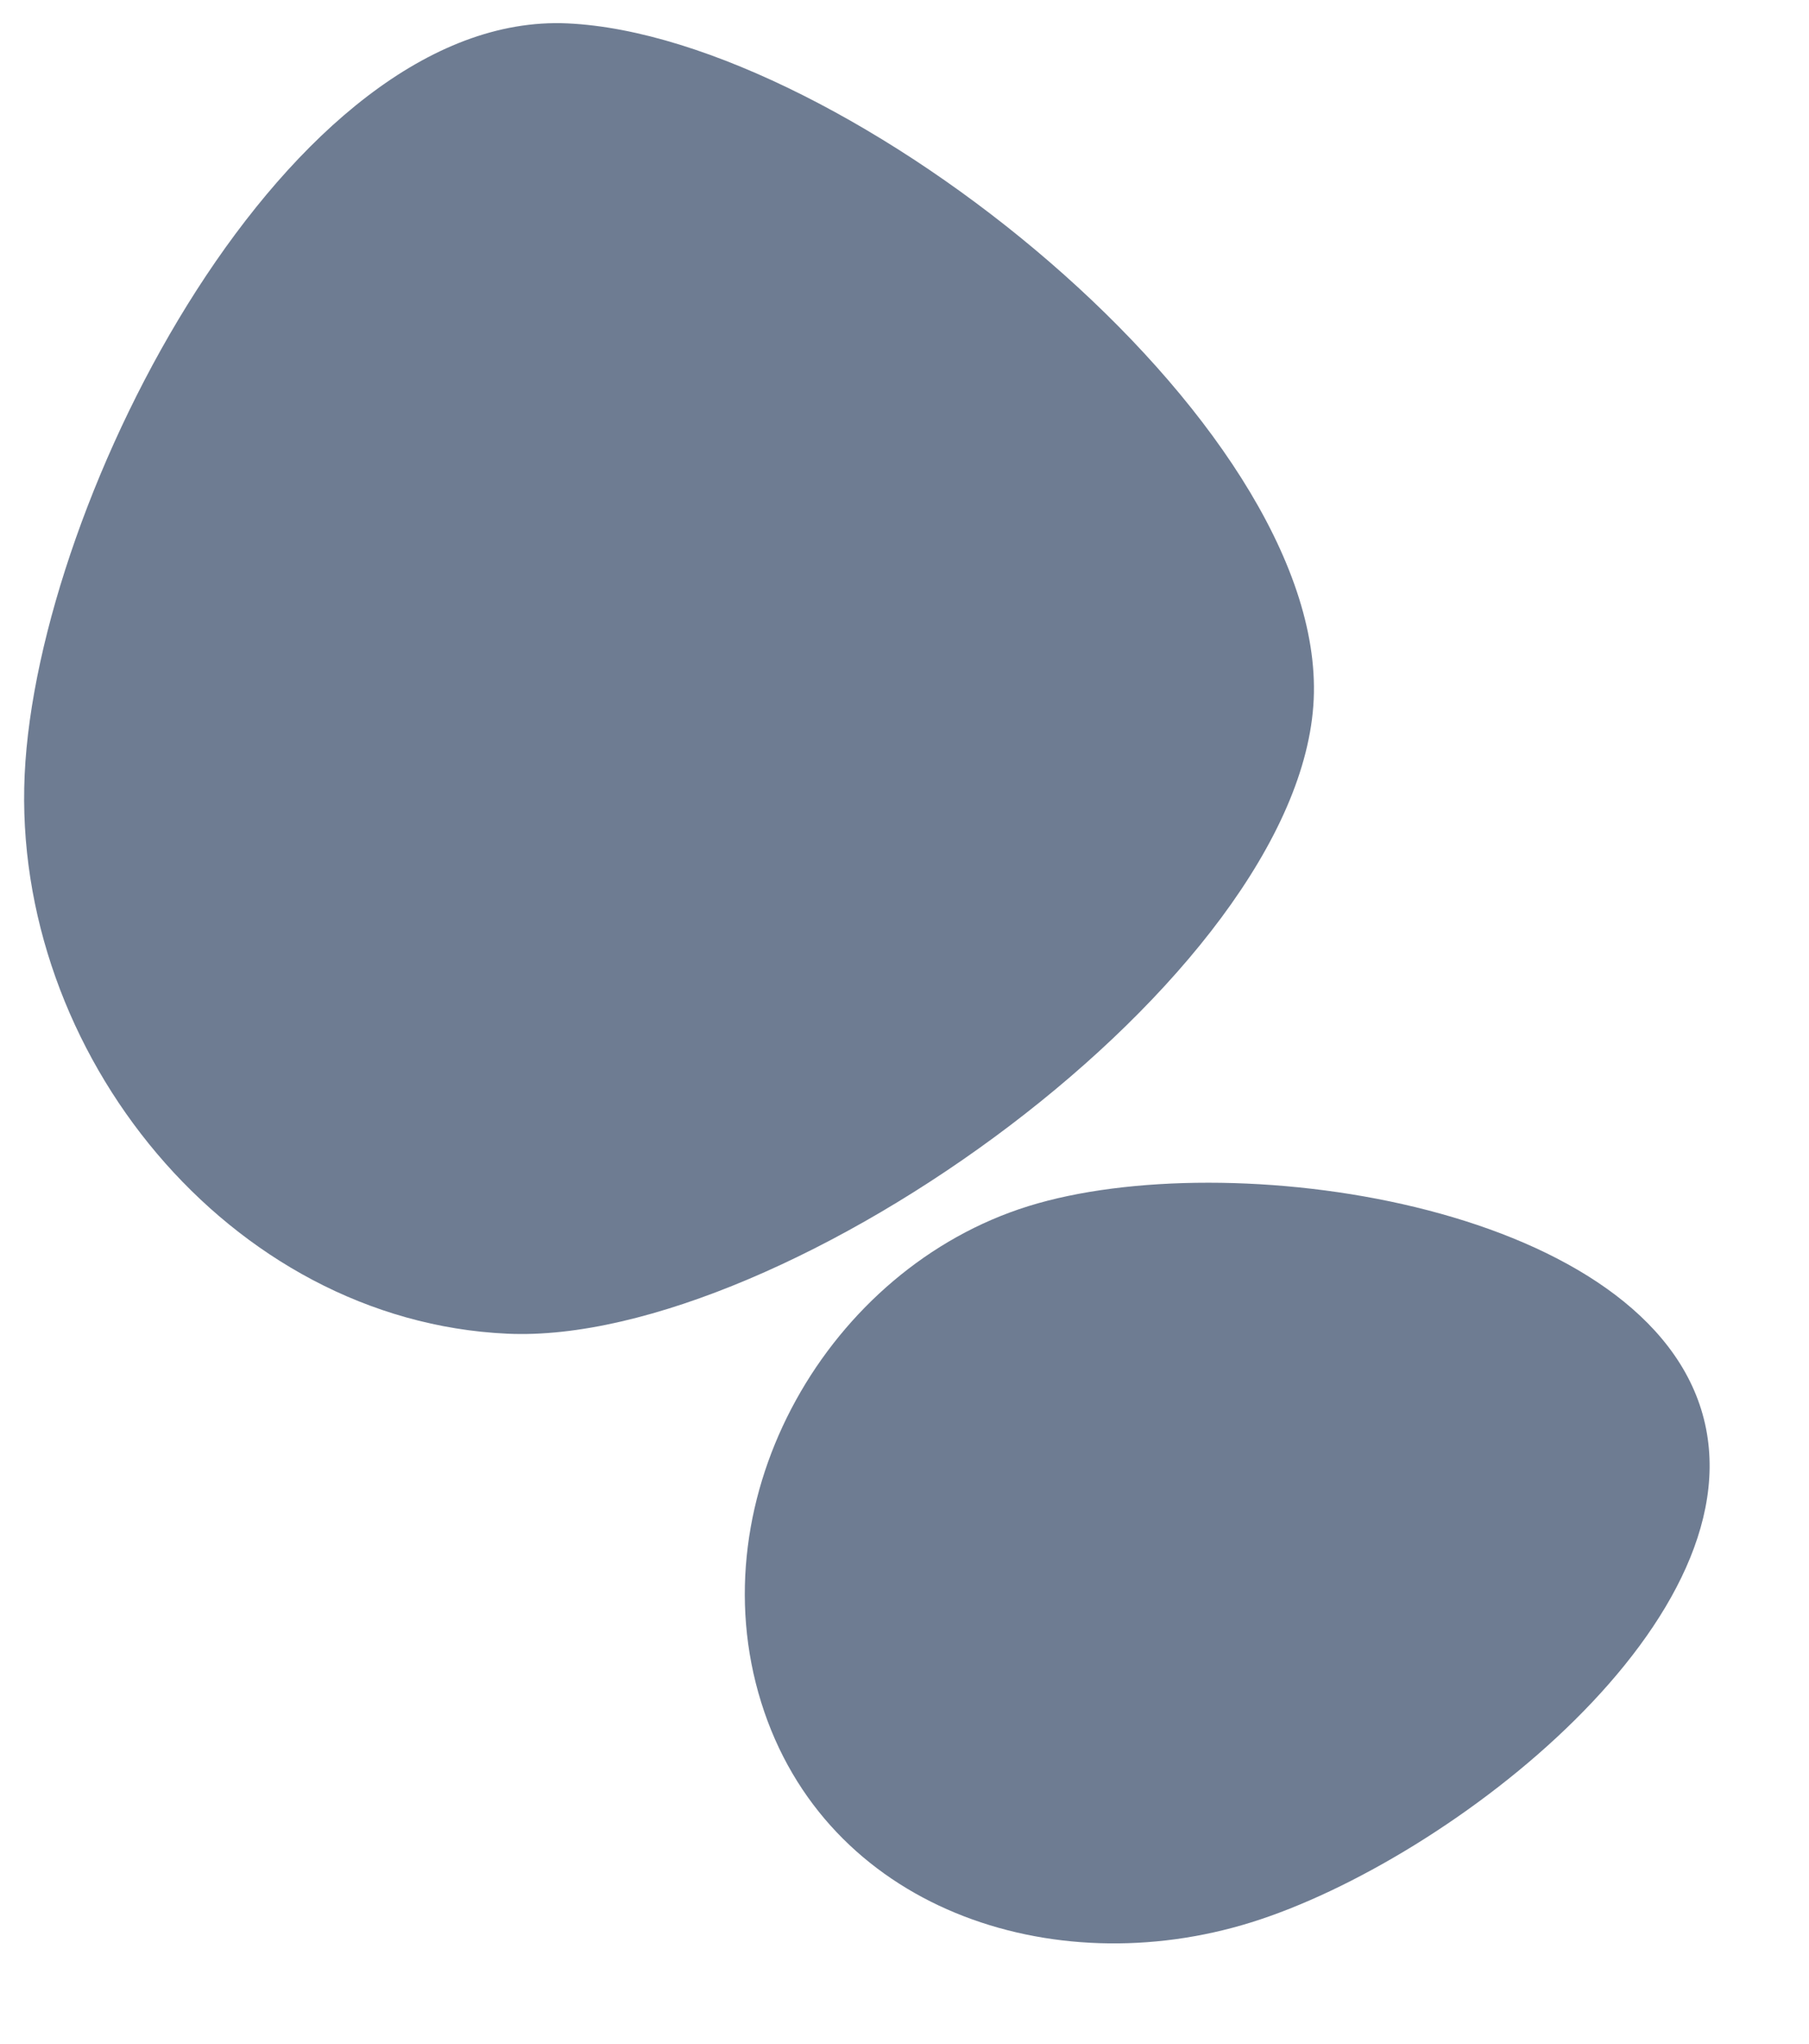 <svg width="573" height="647" viewBox="0 0 573 647" fill="none" xmlns="http://www.w3.org/2000/svg">
  <g style="mix-blend-mode:hard-light" opacity="0.6" filter="url(#filter0_f_206_919)">
    <path d="M416.113 221.422C412.058 309.416 248.655 426.239 160.661 422.185C72.668 418.131 3.758 333.213 7.812 245.22C11.867 157.227 91.779 3.348 179.773 7.403C267.766 11.457 420.167 133.429 416.113 221.422Z" fill="#0E2549"/>
  </g>
  <g style="mix-blend-mode:hard-light" opacity="0.6" filter="url(#filter1_f_206_919)">
    <path d="M396.317 608.528C333.154 628.199 261.418 604.1 241.099 538.853C220.78 473.606 262.551 401.488 325.715 381.818C388.879 362.147 518.521 380.883 538.84 446.13C559.159 511.377 459.481 588.858 396.317 608.528Z" fill="#0E2549"/>
  </g>
  <defs>
    <filter id="filter0_f_206_919" x="3.643" y="3.324" width="416.55" height="422.963" filterUnits="userSpaceOnUse" color-interpolation-filters="sRGB">
      <feFlood flood-opacity="0" result="BackgroundImageFix"/>
      <feBlend mode="normal" in="SourceGraphic" in2="BackgroundImageFix" result="shape"/>
      <feGaussianBlur stdDeviation="2" result="effect1_foregroundBlur_206_919"/>
    </filter>
    <filter id="filter1_f_206_919" x="231.917" y="370.393" width="313.607" height="248.795" filterUnits="userSpaceOnUse" color-interpolation-filters="sRGB">
      <feFlood flood-opacity="0" result="BackgroundImageFix"/>
      <feBlend mode="normal" in="SourceGraphic" in2="BackgroundImageFix" result="shape"/>
      <feGaussianBlur stdDeviation="2" result="effect1_foregroundBlur_206_919"/>
    </filter>
  </defs>
</svg>
